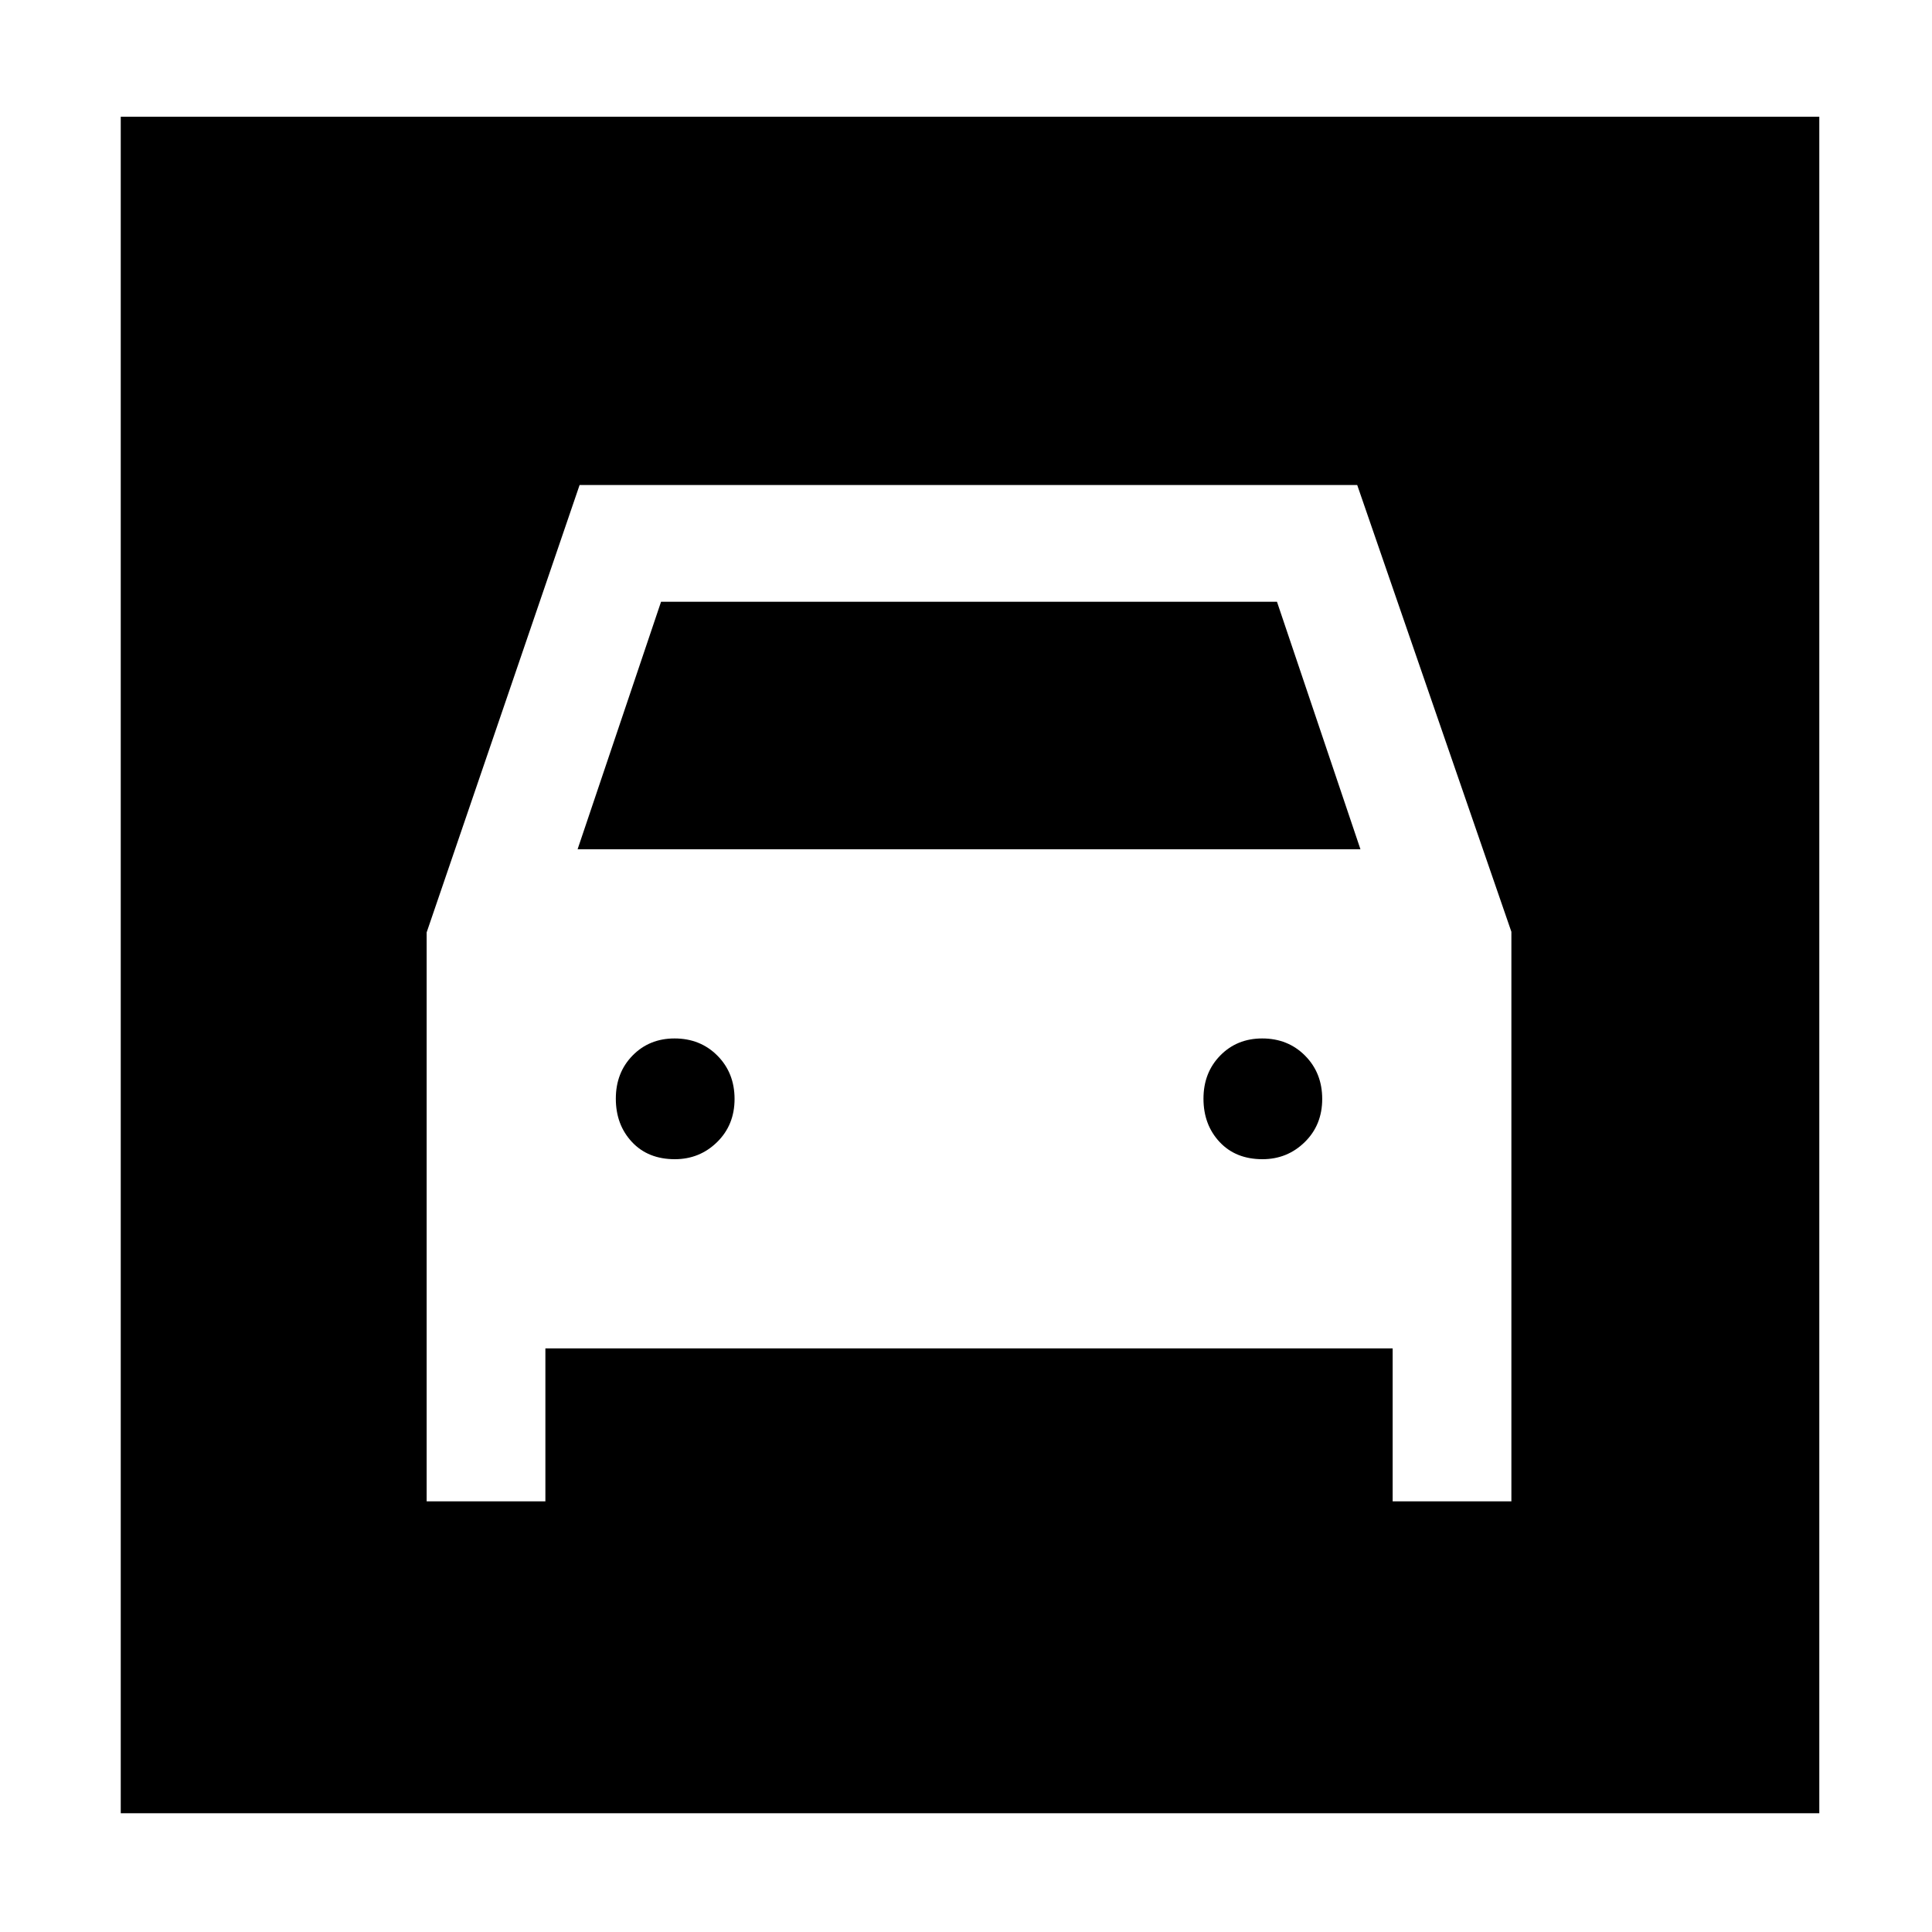 <svg xmlns="http://www.w3.org/2000/svg" height="48" viewBox="0 -960 960 960" width="48"><path d="M60-59v-843h844v843H60Zm275.32-325Q322-384 314-392.57t-8-21.5q0-12.93 8.31-21.43 8.32-8.5 20.87-8.5 12.82 0 21.32 8.57t8.5 21.5q0 12.93-8.68 21.43-8.67 8.5-21 8.5Zm292 0Q614-384 606-392.57t-8-21.5q0-12.93 8.31-21.43 8.32-8.5 20.87-8.5 12.82 0 21.32 8.57t8.5 21.5q0 12.93-8.68 21.43-8.67 8.5-21 8.5ZM212-496.69V-214h59v-76h421v76h59v-283l-76.61-222H288l-76 222.31ZM287-538l41.48-123h306.04L676-538H287Z"/></svg>